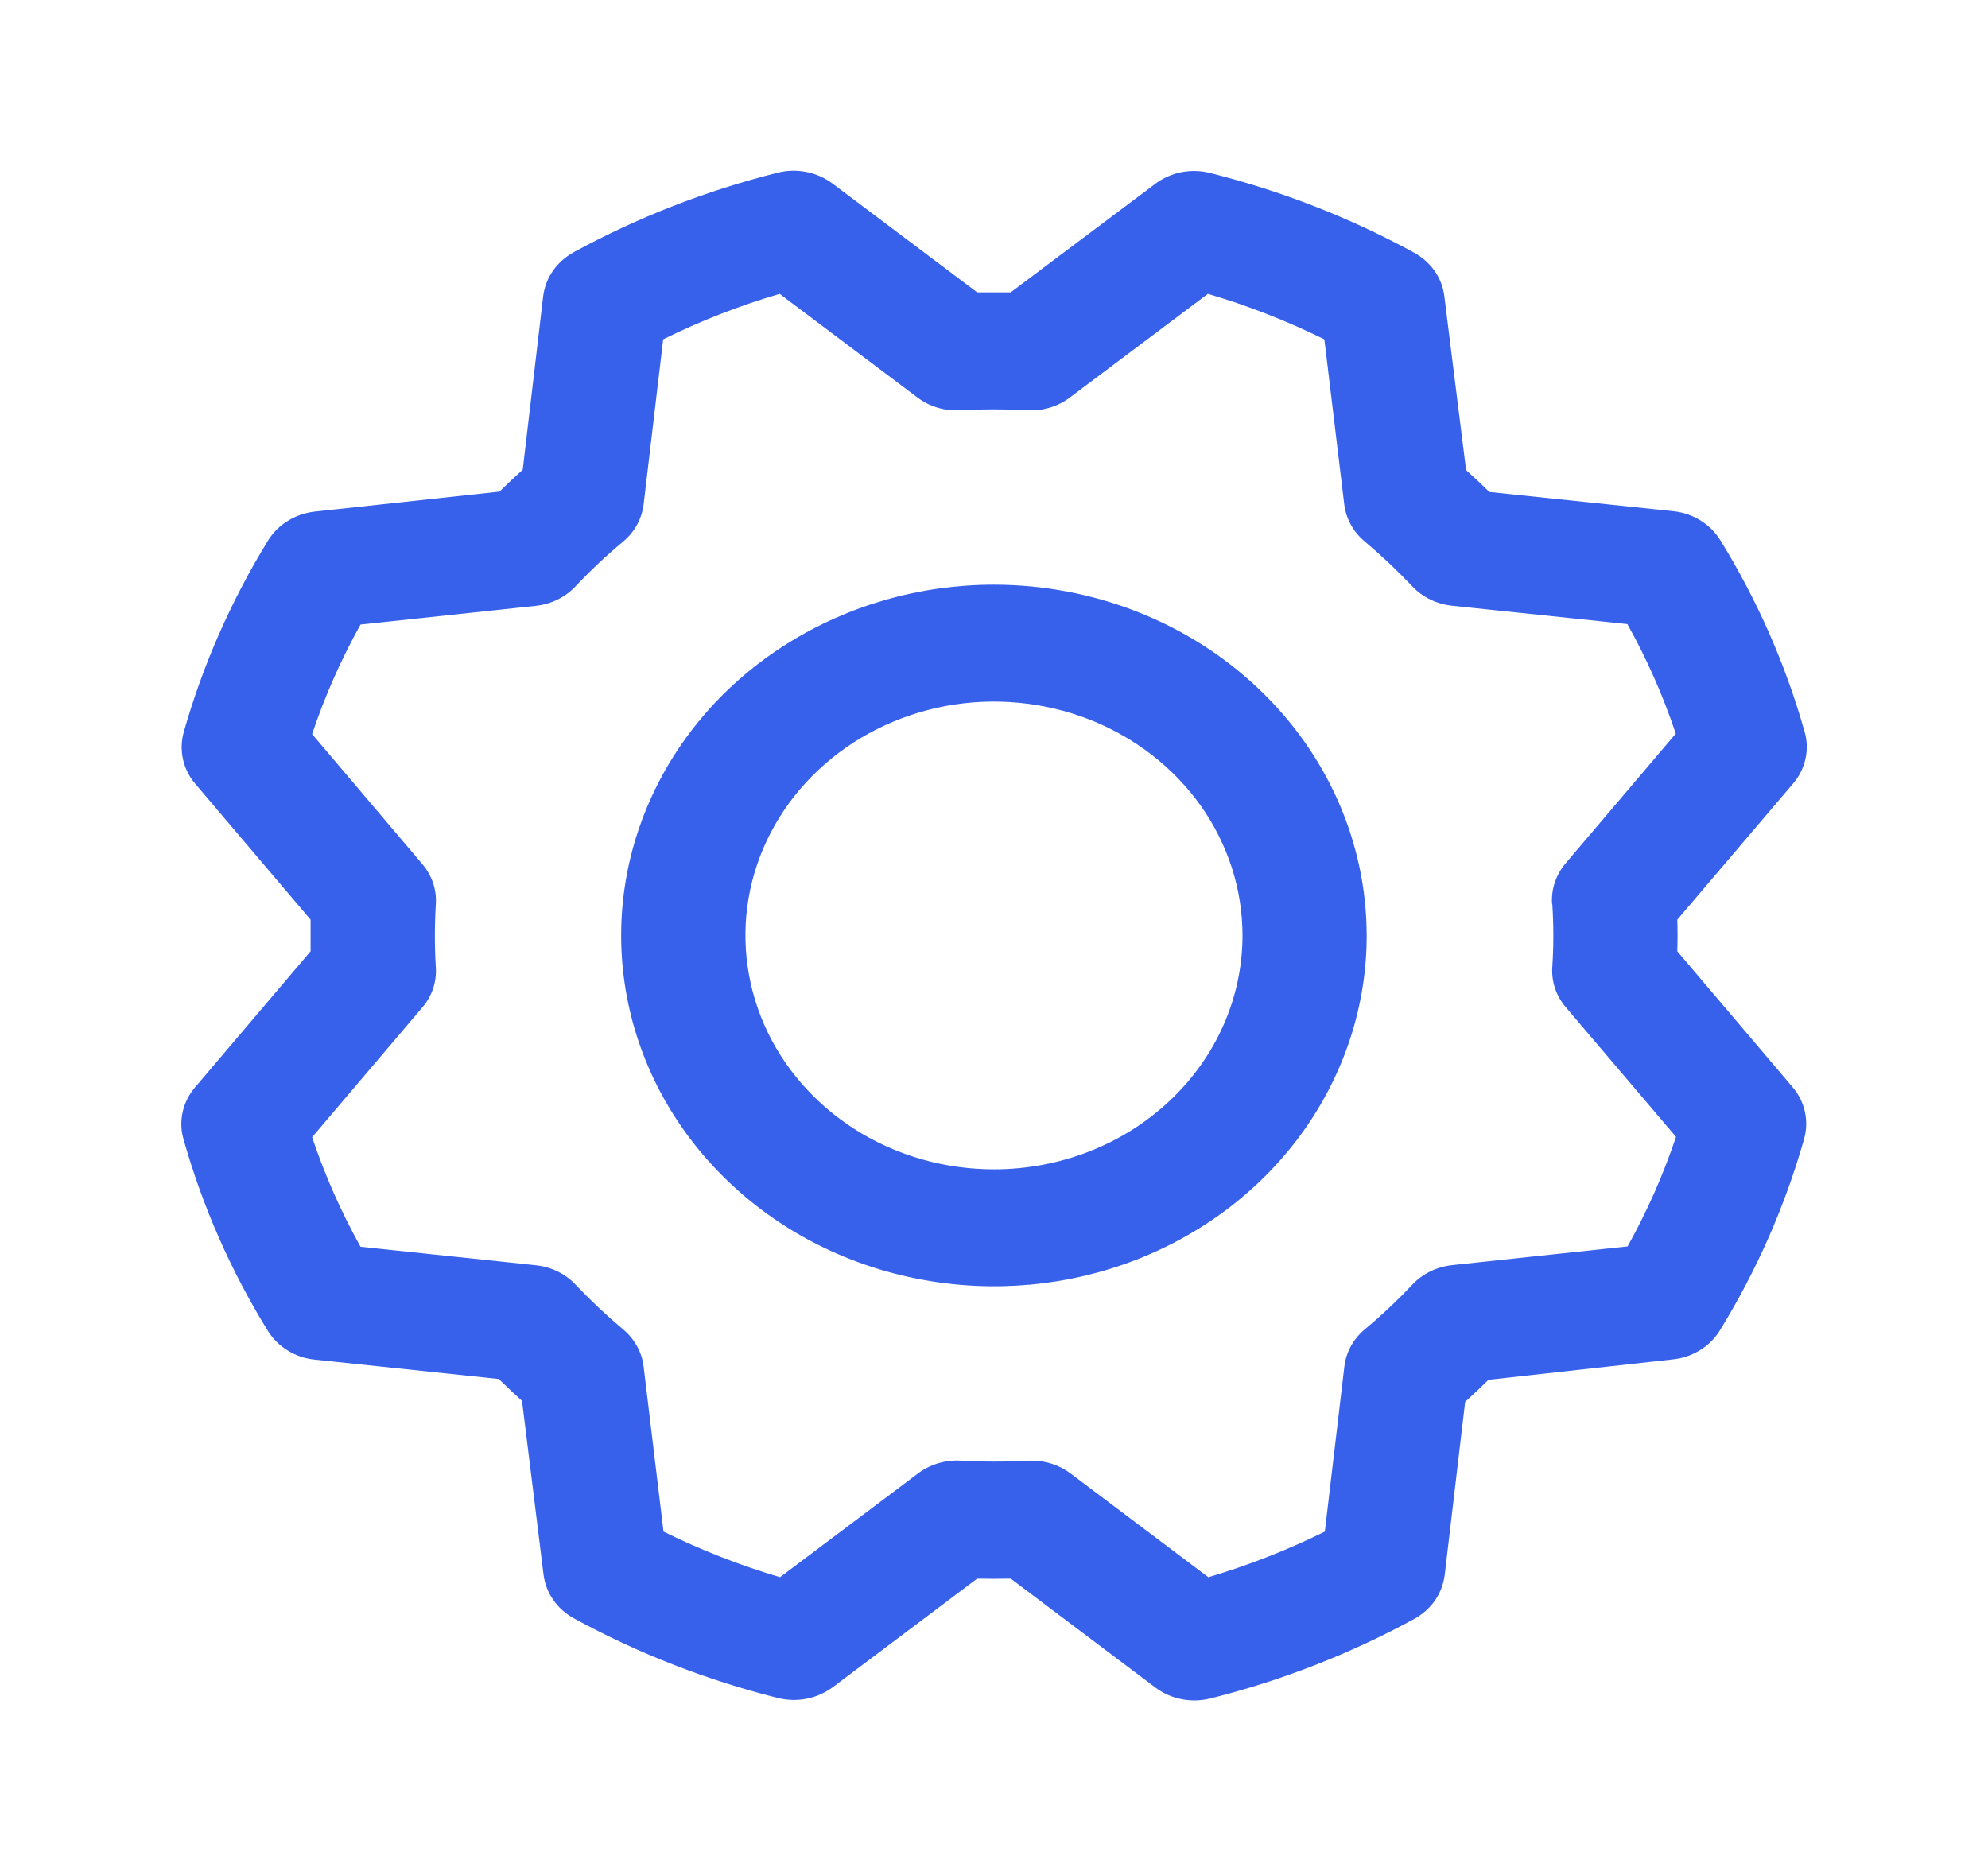 <svg width="17" height="16" viewBox="0 0 17 16" fill="none" xmlns="http://www.w3.org/2000/svg">
<path d="M8.5 5C7.869 5 7.253 5.176 6.729 5.506C6.205 5.835 5.796 6.304 5.555 6.852C5.313 7.4 5.25 8.003 5.373 8.585C5.496 9.167 5.8 9.702 6.246 10.121C6.691 10.541 7.259 10.827 7.878 10.942C8.496 11.058 9.137 10.999 9.719 10.772C10.302 10.545 10.8 10.16 11.15 9.667C11.5 9.173 11.687 8.593 11.687 8C11.686 7.205 11.35 6.442 10.752 5.88C10.155 5.317 9.345 5.001 8.5 5ZM8.5 10C8.079 10 7.668 9.883 7.319 9.663C6.97 9.443 6.697 9.131 6.536 8.765C6.376 8.4 6.333 7.998 6.415 7.61C6.497 7.222 6.7 6.865 6.997 6.586C7.294 6.306 7.673 6.116 8.085 6.038C8.497 5.961 8.925 6.001 9.313 6.152C9.701 6.304 10.033 6.56 10.267 6.889C10.5 7.218 10.625 7.604 10.625 8C10.625 8.53 10.401 9.039 10.002 9.414C9.604 9.789 9.063 10 8.5 10ZM14.343 8.135C14.346 8.045 14.346 7.955 14.343 7.865L15.334 6.7C15.386 6.639 15.422 6.567 15.439 6.49C15.456 6.414 15.454 6.334 15.432 6.259C15.27 5.684 15.027 5.132 14.71 4.618C14.668 4.551 14.611 4.494 14.542 4.451C14.472 4.408 14.394 4.381 14.312 4.372L12.736 4.207C12.671 4.143 12.604 4.08 12.537 4.02L12.351 2.534C12.342 2.456 12.313 2.382 12.268 2.317C12.222 2.252 12.161 2.198 12.089 2.159C11.543 1.861 10.957 1.632 10.346 1.479C10.266 1.459 10.182 1.457 10.1 1.473C10.019 1.49 9.942 1.524 9.878 1.573L8.643 2.5C8.547 2.5 8.452 2.5 8.356 2.5L7.118 1.569C7.053 1.52 6.977 1.487 6.896 1.471C6.814 1.454 6.73 1.457 6.65 1.477C6.039 1.63 5.453 1.859 4.906 2.157C4.835 2.196 4.774 2.25 4.729 2.315C4.683 2.38 4.655 2.455 4.645 2.532L4.47 4.017C4.401 4.079 4.335 4.141 4.271 4.204L2.692 4.375C2.61 4.384 2.531 4.411 2.462 4.454C2.392 4.496 2.335 4.554 2.293 4.621C1.977 5.136 1.734 5.687 1.571 6.262C1.55 6.338 1.548 6.417 1.565 6.494C1.582 6.57 1.618 6.642 1.67 6.703L2.656 7.865C2.656 7.955 2.656 8.045 2.656 8.135L1.667 9.3C1.615 9.361 1.579 9.433 1.562 9.51C1.545 9.586 1.547 9.666 1.569 9.741C1.731 10.316 1.974 10.868 2.291 11.382C2.333 11.449 2.39 11.506 2.46 11.549C2.529 11.592 2.608 11.619 2.69 11.627L4.265 11.793C4.331 11.857 4.397 11.92 4.464 11.98L4.648 13.466C4.658 13.544 4.686 13.618 4.732 13.683C4.777 13.748 4.838 13.802 4.91 13.841C5.456 14.139 6.042 14.368 6.653 14.521C6.733 14.541 6.818 14.543 6.899 14.527C6.98 14.511 7.057 14.476 7.122 14.428L8.356 13.5C8.452 13.502 8.547 13.502 8.643 13.5L9.881 14.432C9.946 14.481 10.022 14.515 10.104 14.531C10.185 14.547 10.269 14.545 10.35 14.525C10.96 14.372 11.546 14.143 12.093 13.845C12.164 13.806 12.225 13.752 12.271 13.687C12.316 13.621 12.344 13.547 12.354 13.47L12.529 11.988C12.598 11.926 12.665 11.863 12.728 11.8L14.307 11.625C14.39 11.616 14.469 11.589 14.538 11.546C14.607 11.504 14.665 11.446 14.706 11.379C15.023 10.864 15.265 10.313 15.428 9.738C15.449 9.662 15.451 9.583 15.434 9.506C15.417 9.43 15.381 9.358 15.329 9.297L14.343 8.135ZM13.274 7.729C13.286 7.909 13.286 8.091 13.274 8.271C13.266 8.395 13.307 8.517 13.39 8.614L14.332 9.722C14.224 10.045 14.085 10.359 13.918 10.659L12.418 10.819C12.287 10.833 12.166 10.892 12.079 10.984C11.951 11.12 11.815 11.248 11.671 11.368C11.573 11.45 11.51 11.564 11.496 11.687L11.329 13.098C11.01 13.255 10.677 13.386 10.333 13.488L9.155 12.601C9.061 12.53 8.944 12.491 8.823 12.491H8.791C8.599 12.502 8.407 12.502 8.215 12.491C8.083 12.484 7.954 12.523 7.851 12.6L6.67 13.488C6.326 13.386 5.993 13.255 5.674 13.098L5.504 11.688C5.49 11.565 5.427 11.451 5.329 11.369C5.185 11.248 5.049 11.12 4.921 10.985C4.834 10.892 4.713 10.834 4.582 10.82L3.083 10.662C2.916 10.362 2.777 10.048 2.669 9.725L3.611 8.616C3.694 8.52 3.735 8.397 3.727 8.274C3.716 8.093 3.716 7.912 3.727 7.731C3.735 7.608 3.694 7.486 3.611 7.389L2.669 6.278C2.777 5.955 2.916 5.641 3.083 5.341L4.582 5.181C4.712 5.167 4.833 5.108 4.92 5.016C5.048 4.88 5.184 4.752 5.328 4.632C5.427 4.55 5.489 4.436 5.504 4.312L5.671 2.902C5.99 2.744 6.323 2.614 6.667 2.513L7.845 3.399C7.948 3.477 8.077 3.516 8.209 3.508C8.401 3.498 8.593 3.498 8.785 3.508C8.917 3.516 9.046 3.477 9.149 3.399L10.329 2.513C10.673 2.614 11.006 2.745 11.325 2.902L11.495 4.312C11.51 4.436 11.572 4.549 11.671 4.631C11.814 4.752 11.95 4.88 12.078 5.015C12.165 5.108 12.286 5.166 12.417 5.18L13.916 5.337C14.084 5.637 14.222 5.951 14.33 6.274L13.388 7.383C13.305 7.481 13.264 7.604 13.272 7.729H13.274Z" fill="#3761EB"/>
</svg>

